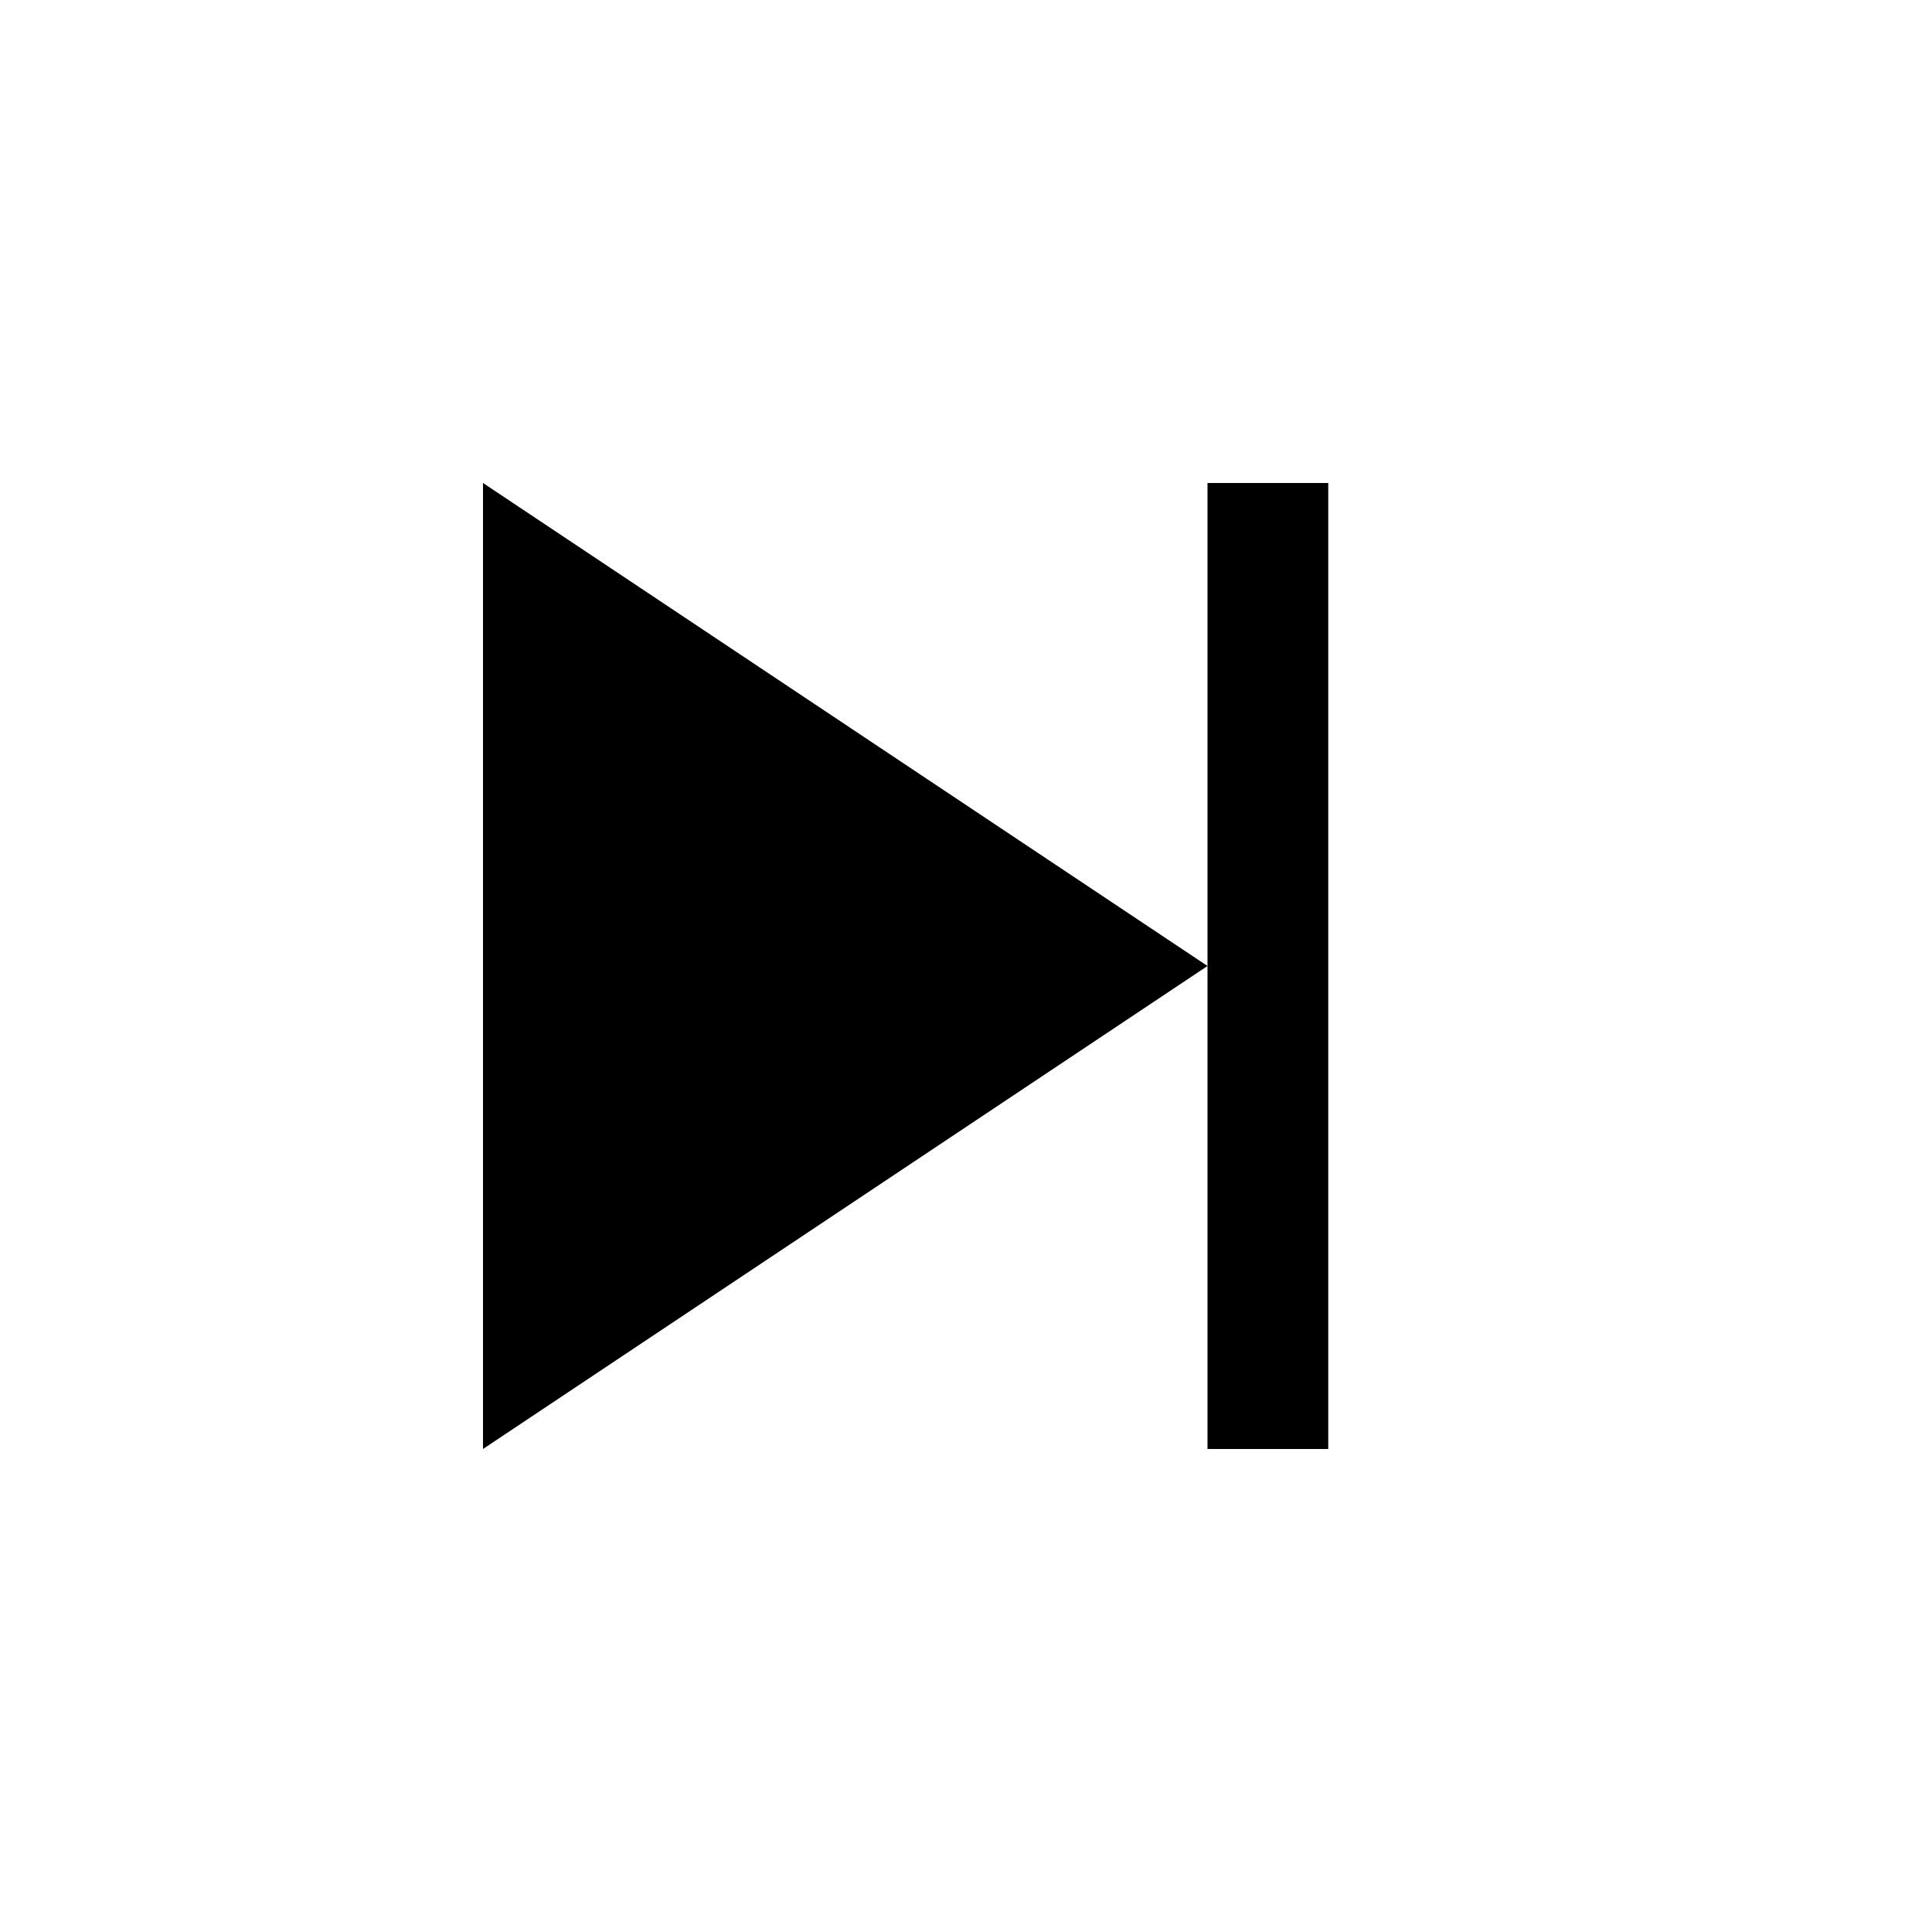 <?xml version="1.0" encoding="utf-8"?>
<svg xmlns="http://www.w3.org/2000/svg" width="512" height="512" viewBox="0 0 512 512">
  <path d="m128 128 192 128-192 128V128zm224 256V128h-32v256h32z"/>
</svg>
